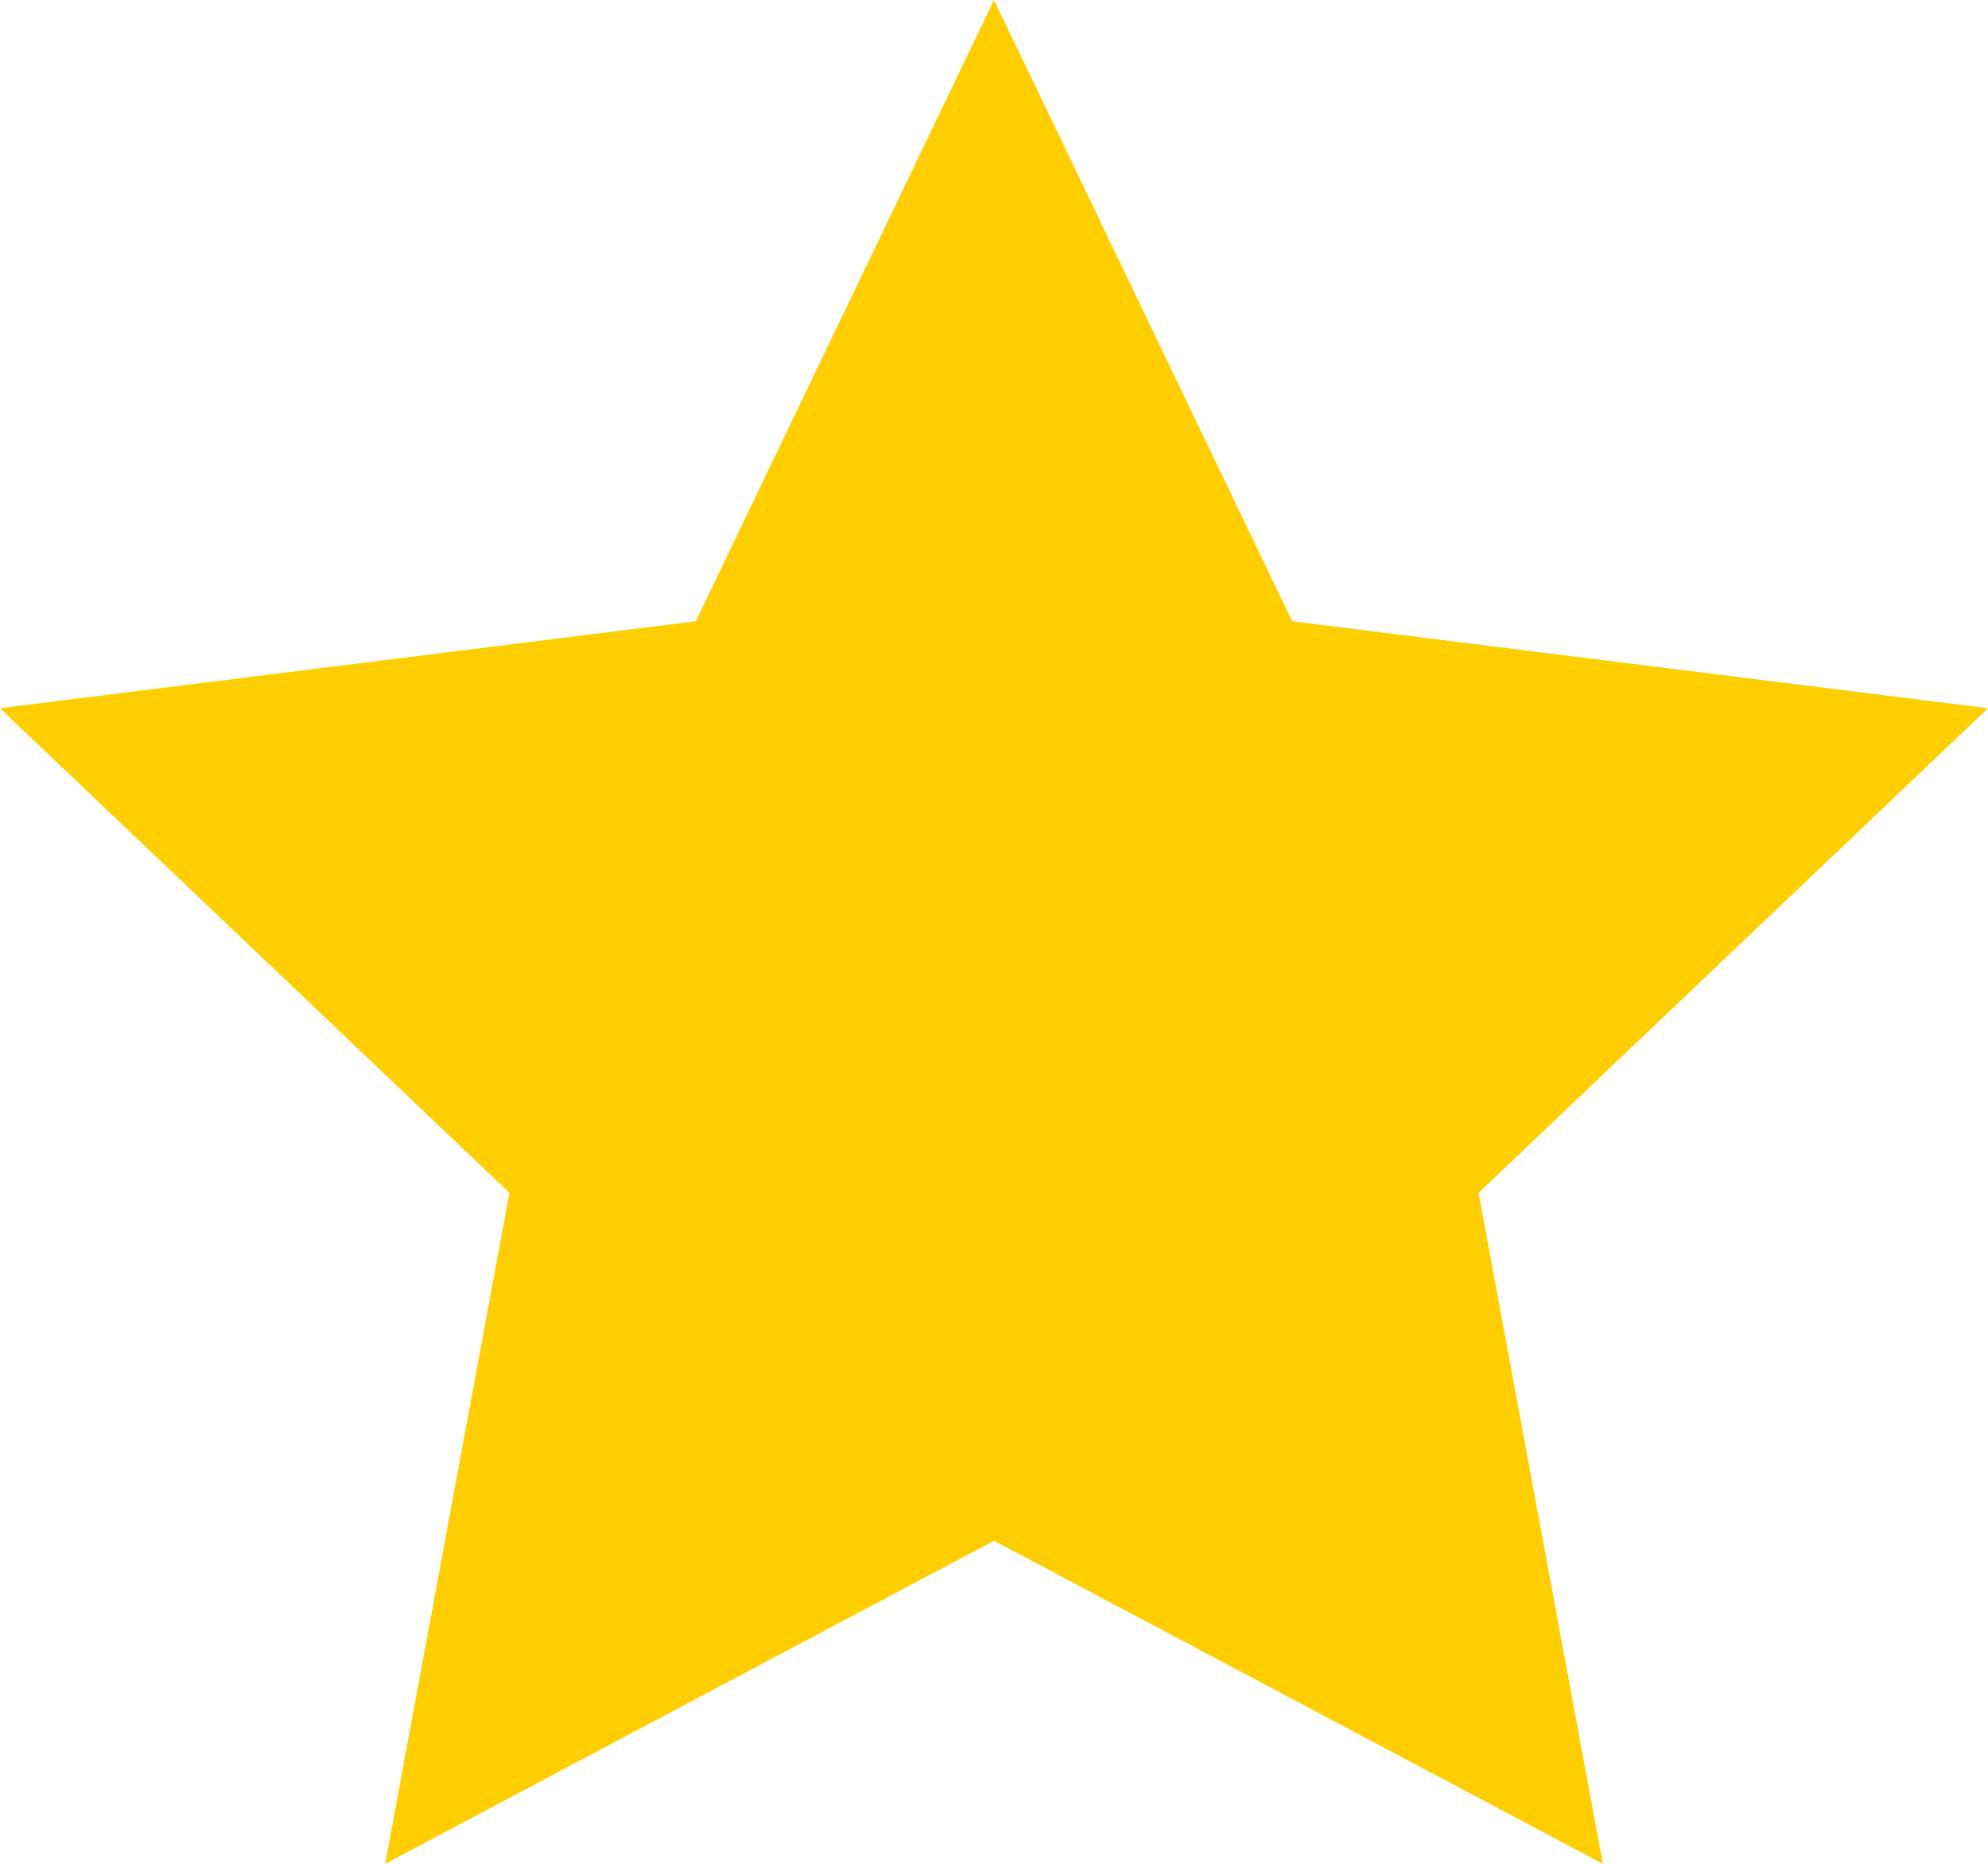 <?xml version="1.0" encoding="utf-8"?>
<!-- Generator: Adobe Illustrator 21.0.0, SVG Export Plug-In . SVG Version: 6.00 Build 0)  -->
<svg version="1.1" id="Layer_1" xmlns="http://www.w3.org/2000/svg" xmlns:xlink="http://www.w3.org/1999/xlink" x="0px" y="0px"
	 viewBox="0 0 16 15" style="enable-background:new 0 0 16 15;" xml:space="preserve">
<style type="text/css">
	.st0{fill:#FFCE00;}
</style>
<title>Asset 22</title>
<g id="Layer_2">
	<g id="Elements">
		<polygon class="st0" points="8,0 10.4,5 16,5.7 11.9,9.6 12.9,15 8,12.4 3.1,15 4.1,9.6 0,5.7 5.6,5 		"/>
	</g>
</g>
</svg>
